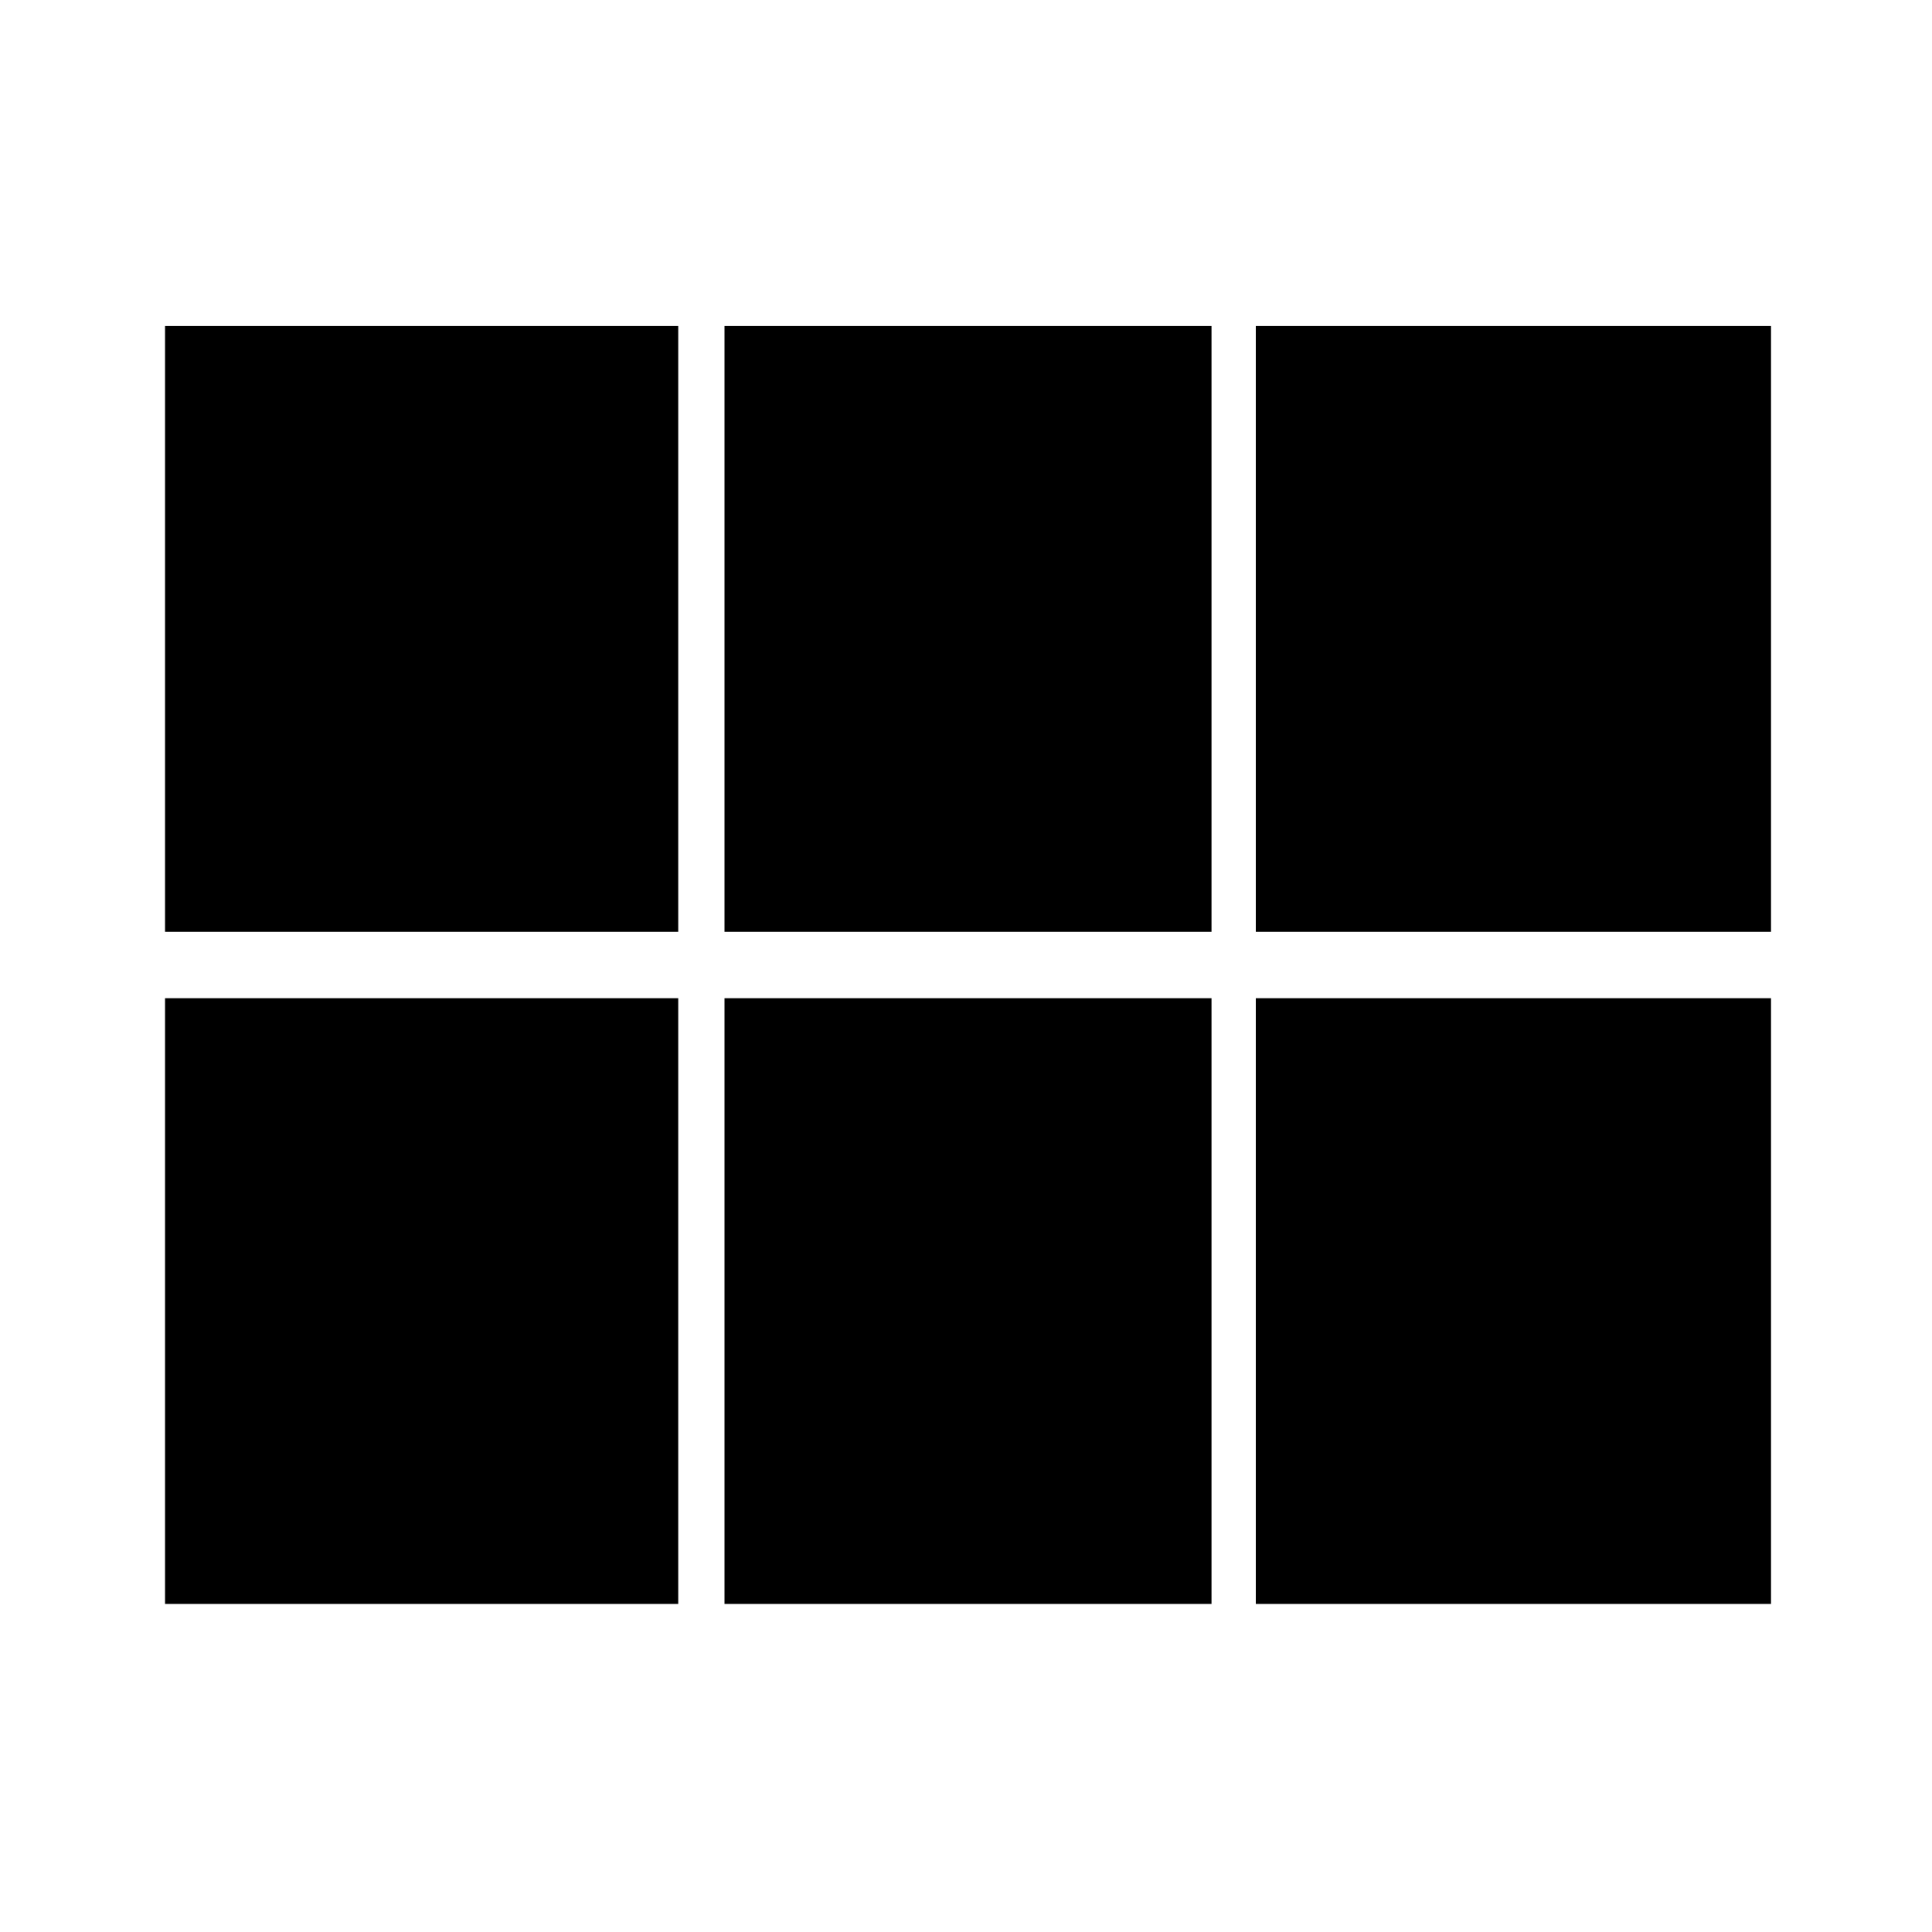 <svg xmlns="http://www.w3.org/2000/svg" height="40" width="40"><path d="M26 19.292V6.75H36.667V19.292ZM15 19.292V6.75H25.083V19.292ZM3.417 19.292V6.75H14.042V19.292ZM3.417 33.208V20.667H14.042V33.208ZM15 33.208V20.667H25.083V33.208ZM26 33.208V20.667H36.667V33.208Z"/></svg>